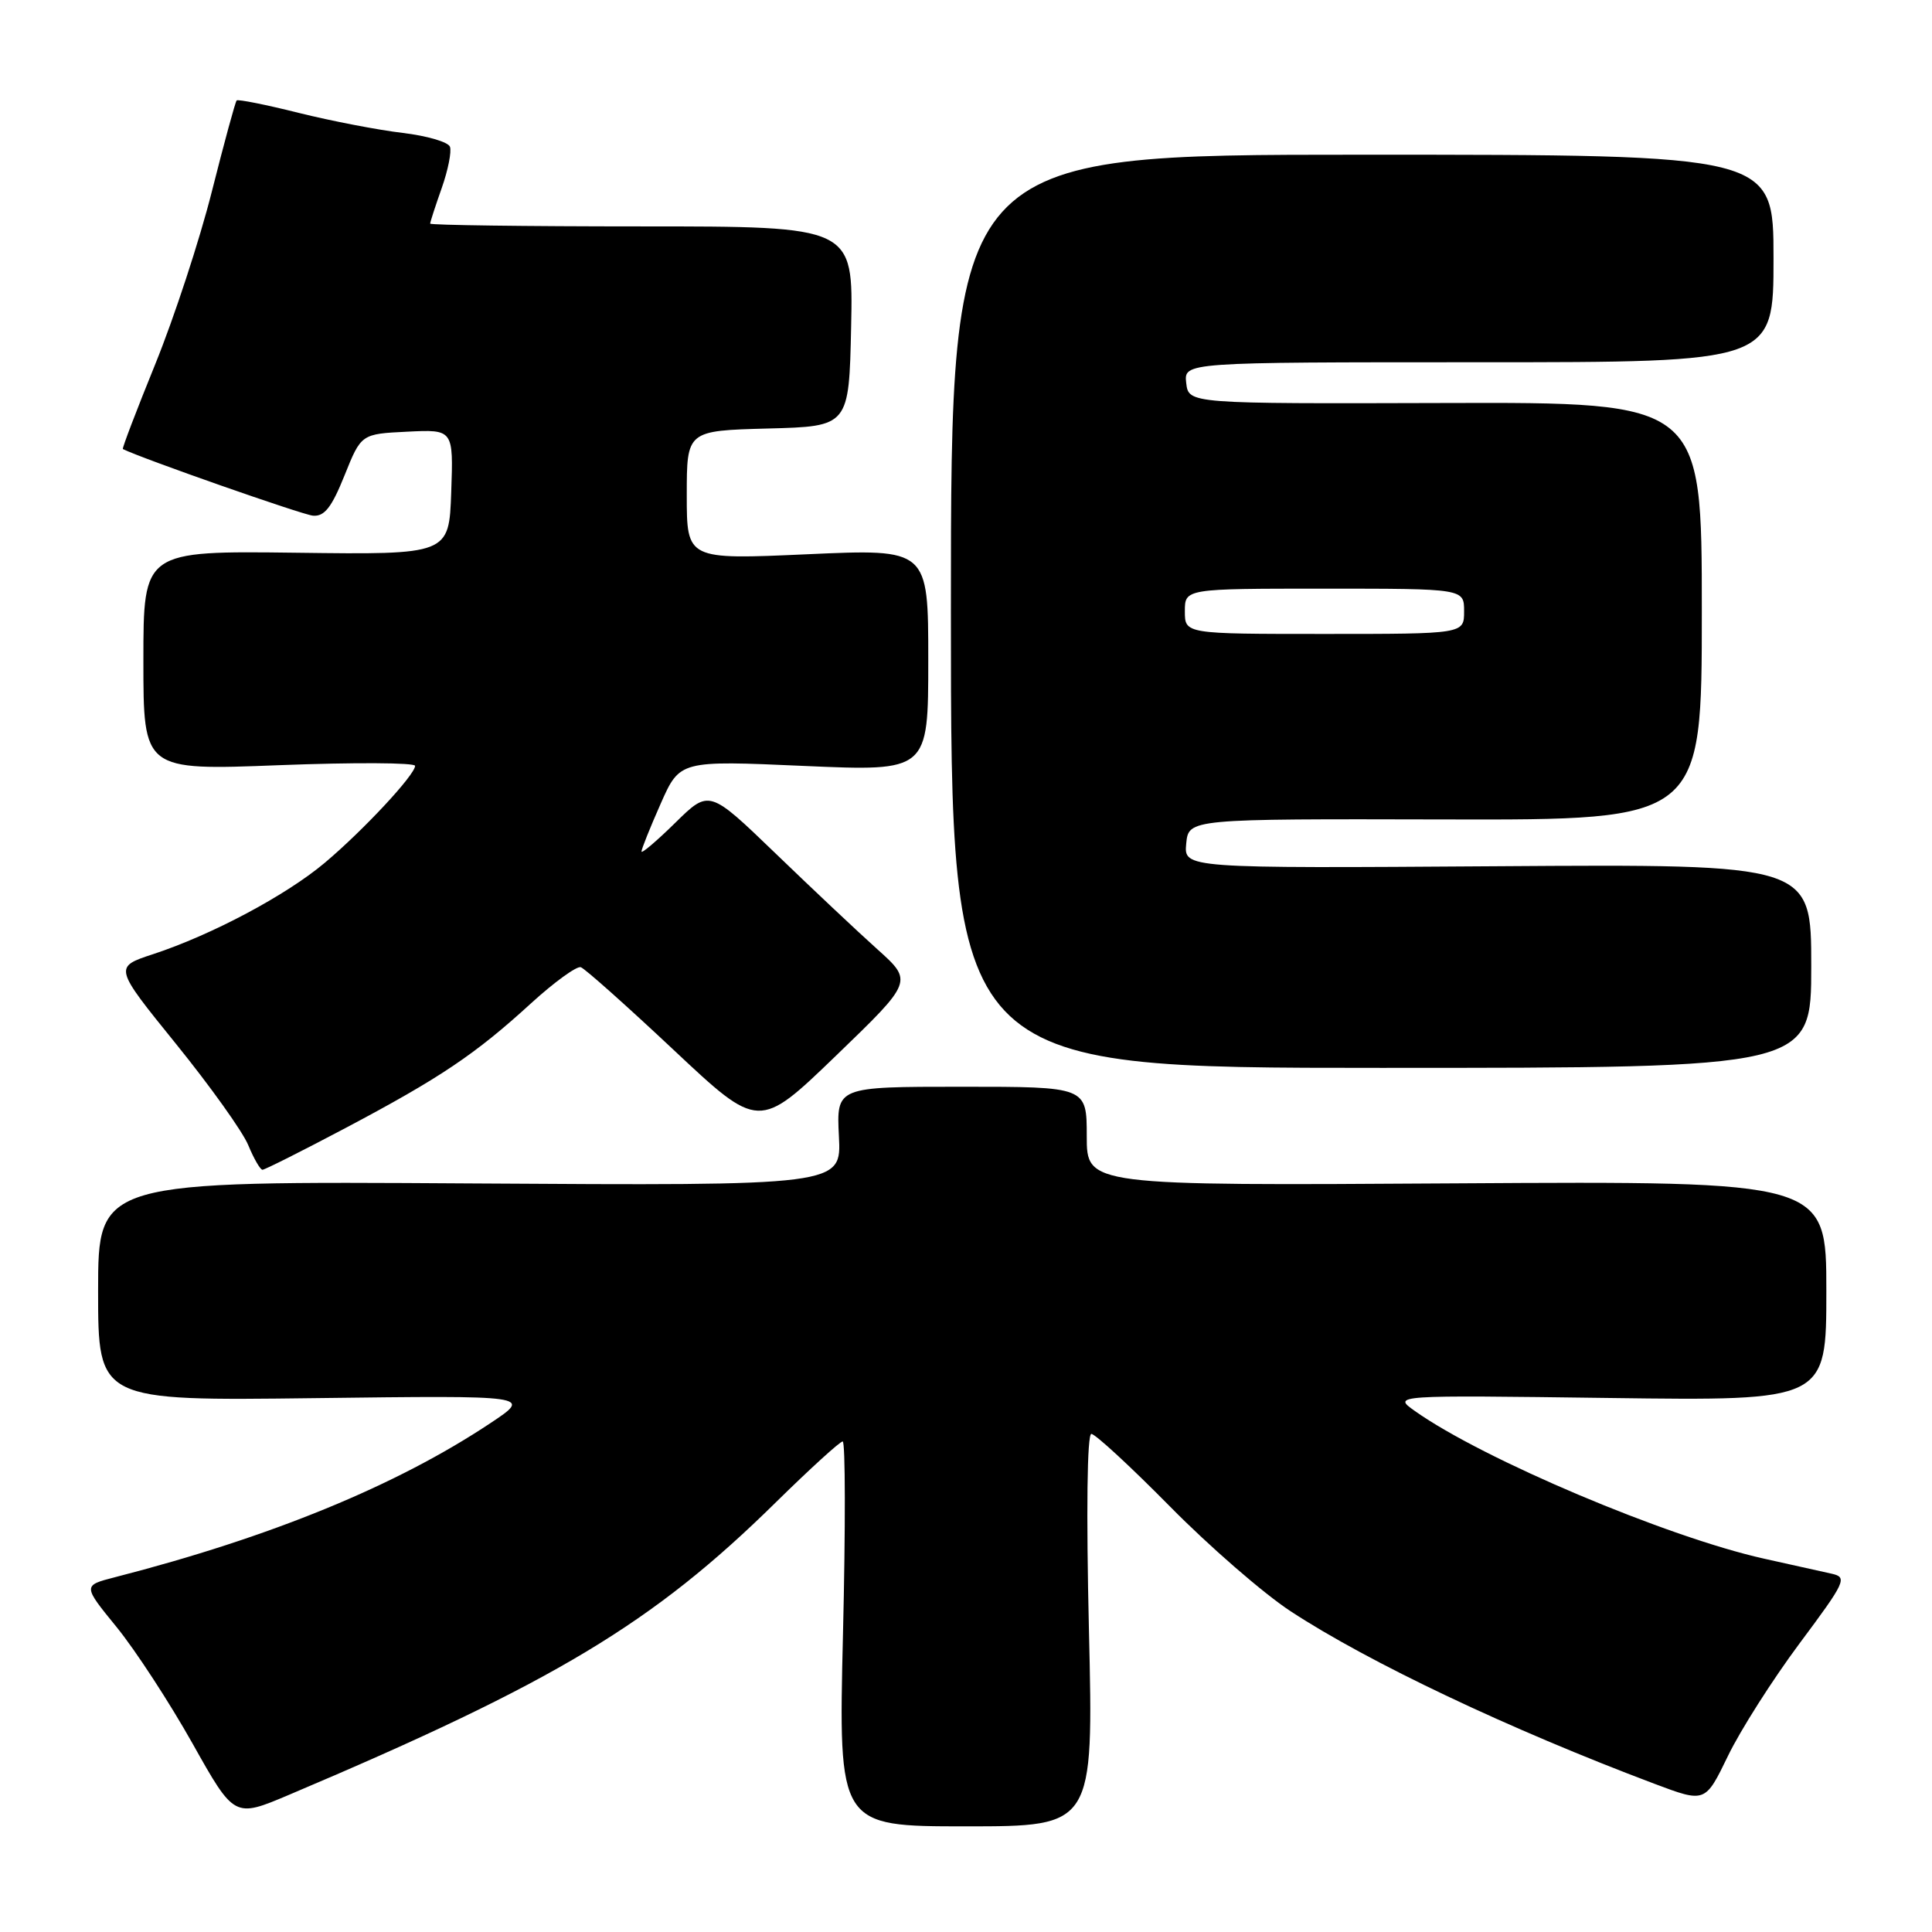 <?xml version="1.0" encoding="UTF-8" standalone="no"?>
<!DOCTYPE svg PUBLIC "-//W3C//DTD SVG 1.1//EN" "http://www.w3.org/Graphics/SVG/1.1/DTD/svg11.dtd" >
<svg xmlns="http://www.w3.org/2000/svg" xmlns:xlink="http://www.w3.org/1999/xlink" version="1.1" viewBox="0 0 256 256">
 <g >
 <path fill="currentColor"
d=" M 144.29 216.00 C 143.92 200.24 144.05 190.00 144.61 190.00 C 145.12 190.00 149.81 194.33 155.02 199.61 C 160.23 204.90 167.43 211.15 171.00 213.49 C 181.37 220.29 200.05 229.14 219.22 236.36 C 225.95 238.89 225.95 238.89 228.95 232.70 C 230.59 229.29 234.87 222.57 238.45 217.76 C 244.55 209.58 244.82 209.00 242.73 208.53 C 241.50 208.26 237.46 207.36 233.74 206.53 C 220.90 203.67 196.49 193.35 187.50 186.98 C 184.50 184.86 184.50 184.86 213.25 185.24 C 242.00 185.62 242.00 185.62 242.00 171.06 C 242.00 156.50 242.00 156.50 193.00 156.80 C 144.00 157.11 144.00 157.11 144.00 150.55 C 144.00 144.00 144.00 144.00 127.41 144.00 C 110.83 144.00 110.83 144.00 111.16 150.56 C 111.50 157.12 111.50 157.12 62.25 156.81 C 13.00 156.50 13.00 156.50 13.00 171.06 C 13.00 185.62 13.00 185.62 41.75 185.26 C 70.50 184.90 70.50 184.90 65.00 188.56 C 52.55 196.85 35.90 203.68 15.23 208.99 C 10.96 210.09 10.96 210.09 15.47 215.62 C 17.94 218.66 22.46 225.59 25.51 231.02 C 31.05 240.89 31.05 240.89 38.28 237.83 C 73.54 222.90 86.49 215.12 102.81 199.06 C 107.32 194.63 111.30 191.00 111.66 191.00 C 112.02 191.00 112.04 202.47 111.70 216.50 C 111.09 242.00 111.09 242.00 127.99 242.00 C 144.90 242.00 144.90 242.00 144.29 216.00 Z  M 45.78 149.47 C 58.32 142.83 62.98 139.70 70.37 132.94 C 73.45 130.13 76.42 127.98 76.96 128.16 C 77.51 128.35 83.04 133.28 89.26 139.12 C 100.56 149.73 100.56 149.73 110.78 139.88 C 120.99 130.03 120.99 130.03 116.24 125.77 C 113.63 123.43 107.56 117.71 102.74 113.06 C 93.97 104.61 93.97 104.61 89.49 109.01 C 87.02 111.44 85.00 113.15 85.00 112.83 C 85.00 112.51 86.14 109.66 87.54 106.50 C 90.08 100.76 90.08 100.76 106.54 101.49 C 123.00 102.21 123.00 102.21 123.00 87.47 C 123.00 72.72 123.00 72.72 107.00 73.44 C 91.00 74.16 91.00 74.16 91.00 65.61 C 91.00 57.07 91.00 57.07 101.75 56.78 C 112.50 56.50 112.50 56.50 112.78 43.25 C 113.06 30.00 113.06 30.00 85.03 30.00 C 69.61 30.00 57.00 29.83 57.00 29.63 C 57.00 29.42 57.69 27.30 58.53 24.92 C 59.37 22.54 59.86 20.07 59.62 19.44 C 59.37 18.81 56.55 17.99 53.34 17.61 C 50.13 17.23 43.94 16.04 39.59 14.96 C 35.24 13.87 31.53 13.13 31.36 13.31 C 31.18 13.48 29.71 18.90 28.08 25.34 C 26.46 31.78 23.08 42.07 20.59 48.21 C 18.09 54.36 16.15 59.44 16.28 59.50 C 18.67 60.71 40.06 68.21 41.47 68.33 C 42.99 68.46 43.95 67.23 45.65 63.00 C 47.86 57.50 47.86 57.50 53.97 57.20 C 60.08 56.90 60.08 56.90 59.79 65.20 C 59.50 73.50 59.50 73.50 39.25 73.24 C 19.00 72.99 19.00 72.99 19.00 87.54 C 19.00 102.09 19.00 102.09 37.00 101.39 C 46.90 101.01 55.00 101.05 55.00 101.48 C 55.00 102.66 48.15 110.02 43.04 114.32 C 37.91 118.64 28.05 123.88 20.29 126.43 C 15.08 128.14 15.08 128.14 23.32 138.32 C 27.85 143.92 32.17 149.96 32.90 151.75 C 33.64 153.54 34.49 155.00 34.78 155.00 C 35.08 155.00 40.03 152.51 45.78 149.47 Z  M 240.00 128.00 C 240.00 114.50 240.00 114.50 198.43 114.78 C 156.87 115.06 156.87 115.06 157.18 111.78 C 157.50 108.50 157.50 108.50 191.50 108.58 C 225.50 108.66 225.50 108.66 225.50 80.98 C 225.50 53.30 225.50 53.30 191.50 53.40 C 157.50 53.50 157.50 53.50 157.18 50.75 C 156.87 48.00 156.87 48.00 195.93 48.00 C 235.00 48.00 235.00 48.00 235.00 34.25 C 235.00 20.50 235.00 20.50 180.50 20.50 C 126.00 20.50 126.00 20.50 126.00 81.00 C 126.00 141.50 126.00 141.50 183.00 141.50 C 240.00 141.50 240.00 141.50 240.00 128.00 Z  M 157.00 81.00 C 157.00 78.00 157.00 78.00 175.50 78.00 C 194.00 78.00 194.00 78.00 194.00 81.00 C 194.00 84.00 194.00 84.00 175.50 84.00 C 157.00 84.00 157.00 84.00 157.00 81.00 Z "/>
</g>
</svg>